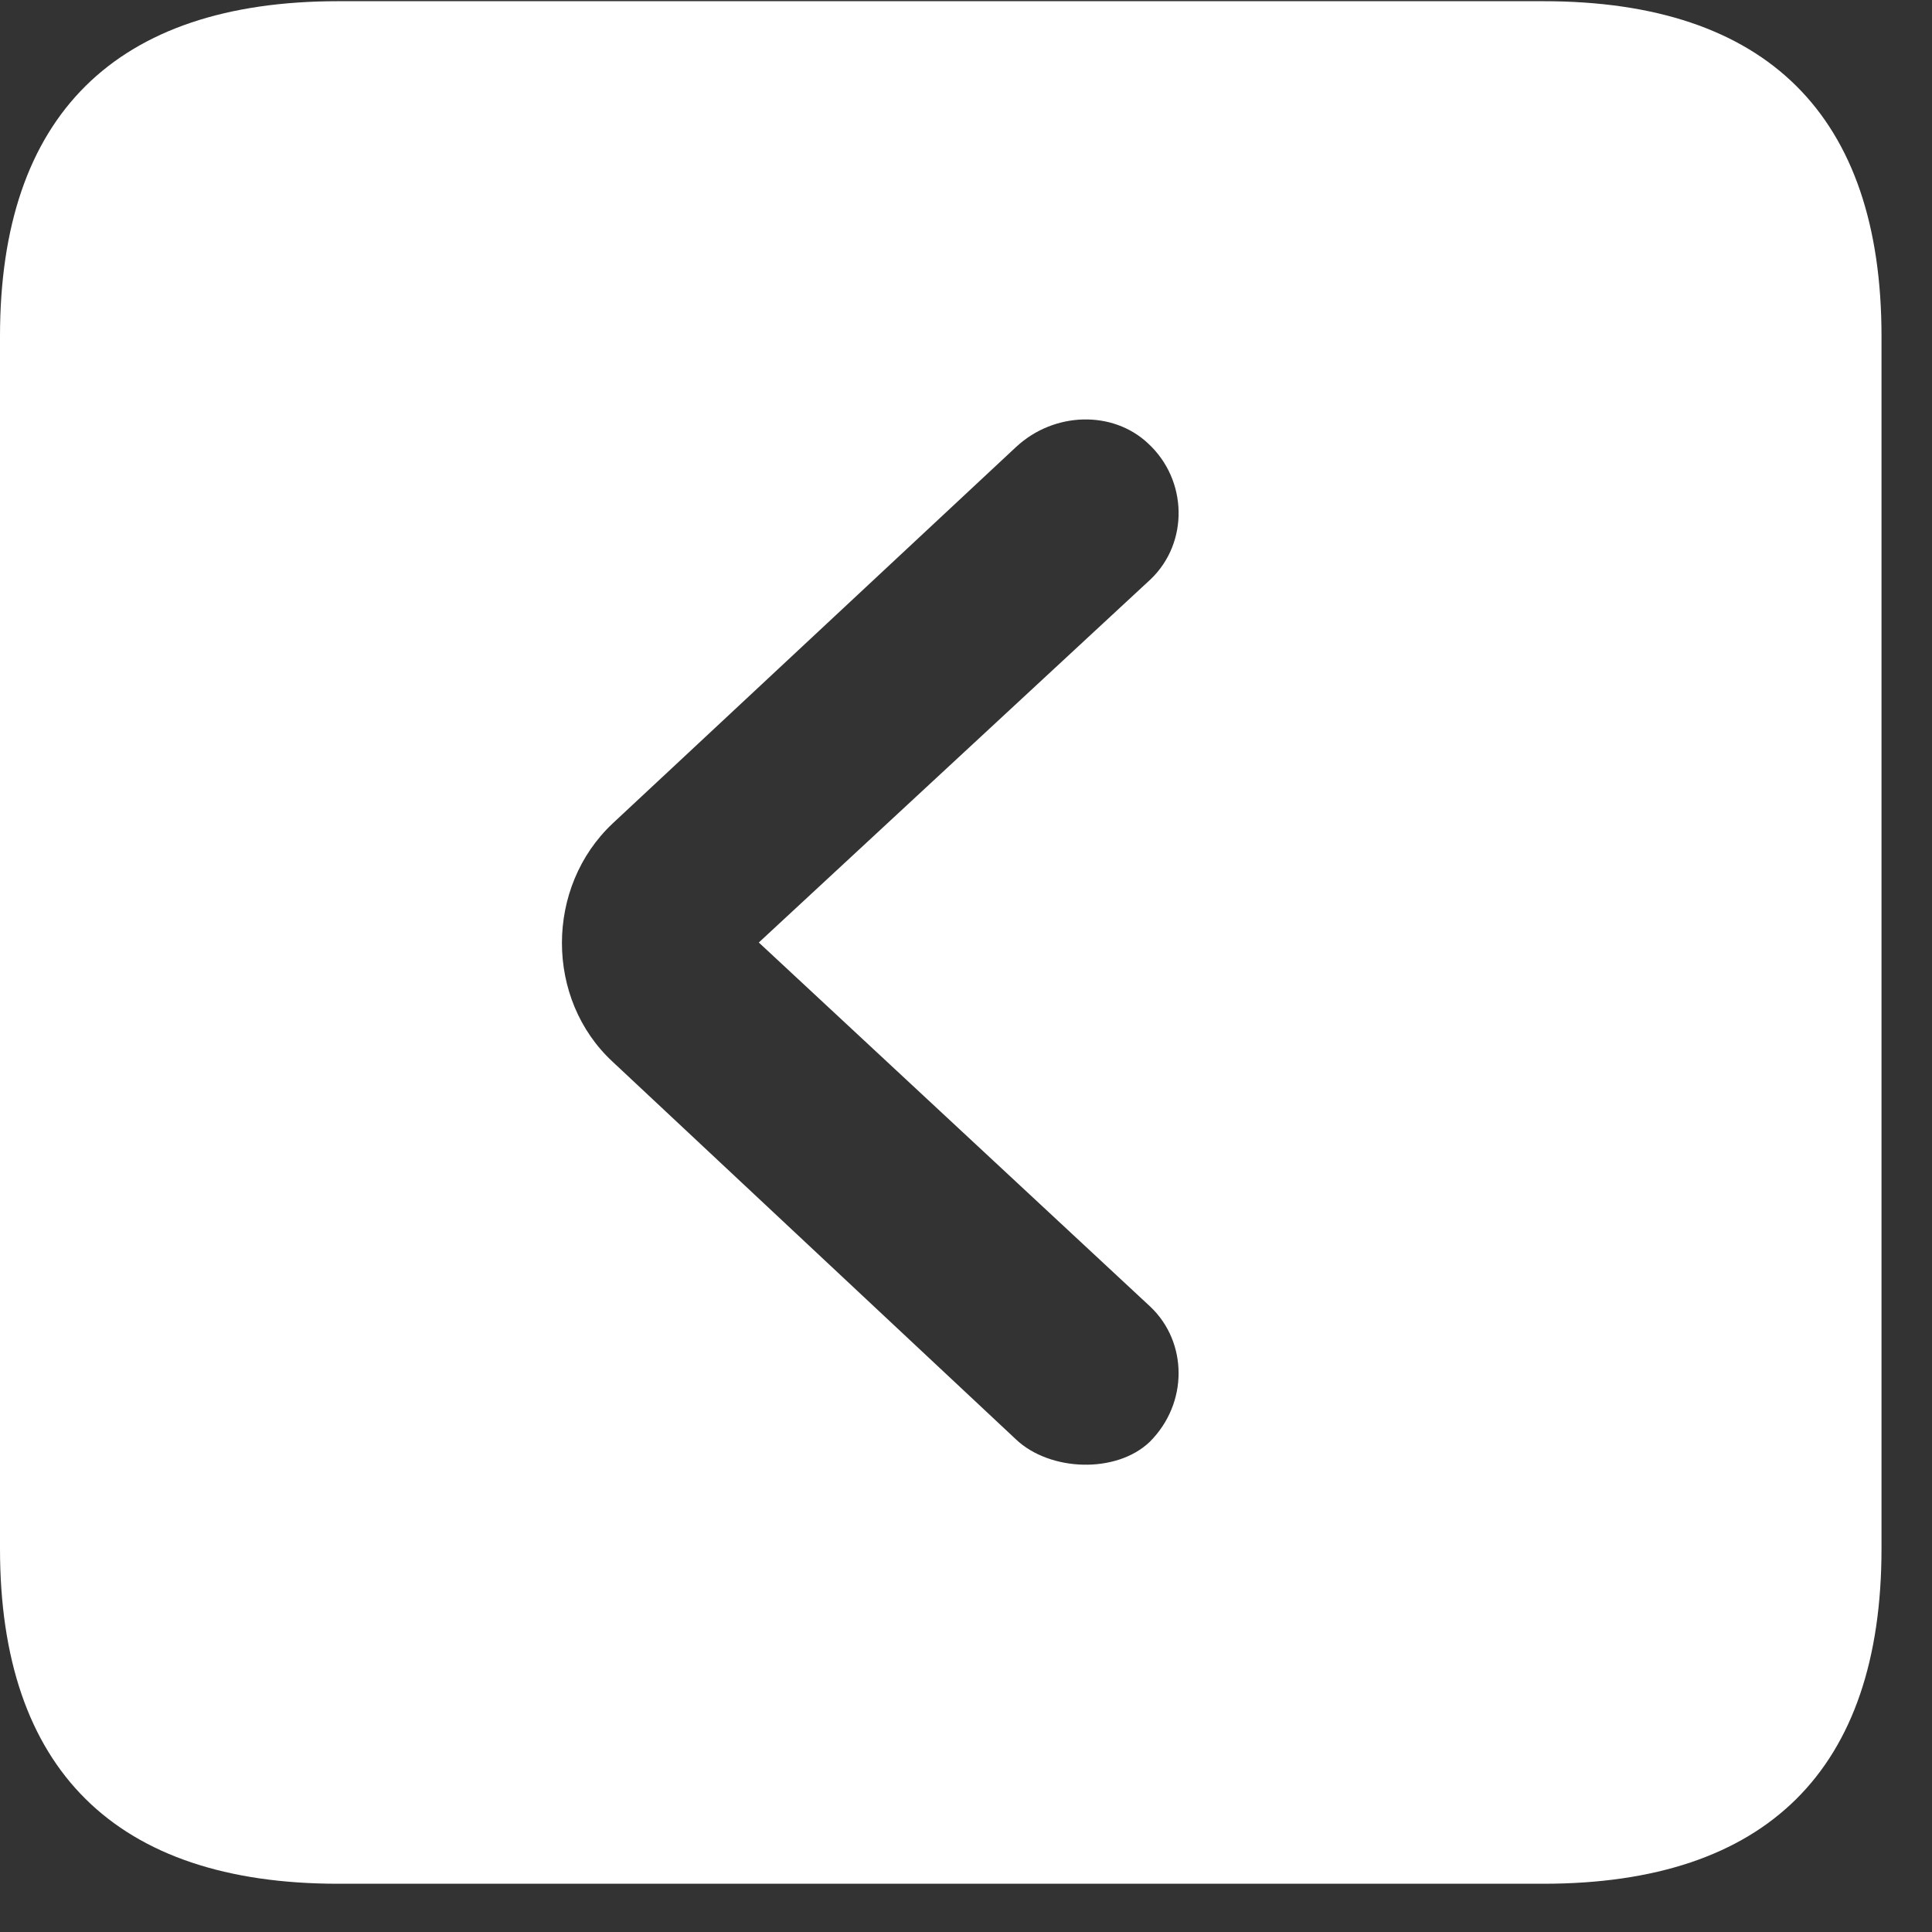 <svg width="37" height="37" viewBox="0 0 37 37" fill="none" xmlns="http://www.w3.org/2000/svg">
<rect x="0" y="0" width="37" height="37" fill="#333333" stroke="none"/>
<g clip-path="url(#clip0_613_285)">
<path d="M36.033 6.439V29.66C36.033 33.885 33.841 36.076 29.557 36.076H6.476C2.211 36.076 0 33.885 0 29.66V6.439C0 2.215 2.211 0.023 6.476 0.023H29.557C33.841 0.023 36.033 2.215 36.033 6.439ZM19.457 8.562L11.733 15.77C10.438 16.987 10.438 19.137 11.733 20.334L19.457 27.566C20.109 28.184 21.384 28.225 22.022 27.61C22.761 26.868 22.743 25.708 22.038 25.032L14.532 18.05L22.038 11.092C22.768 10.392 22.747 9.194 21.989 8.494C21.313 7.855 20.186 7.882 19.457 8.562Z" fill="white"/>
</g>
<defs>
<clipPath id="clip0_613_285">
<rect width="36.374" height="36.077" fill="white"/>
</clipPath>
</defs>
</svg>
